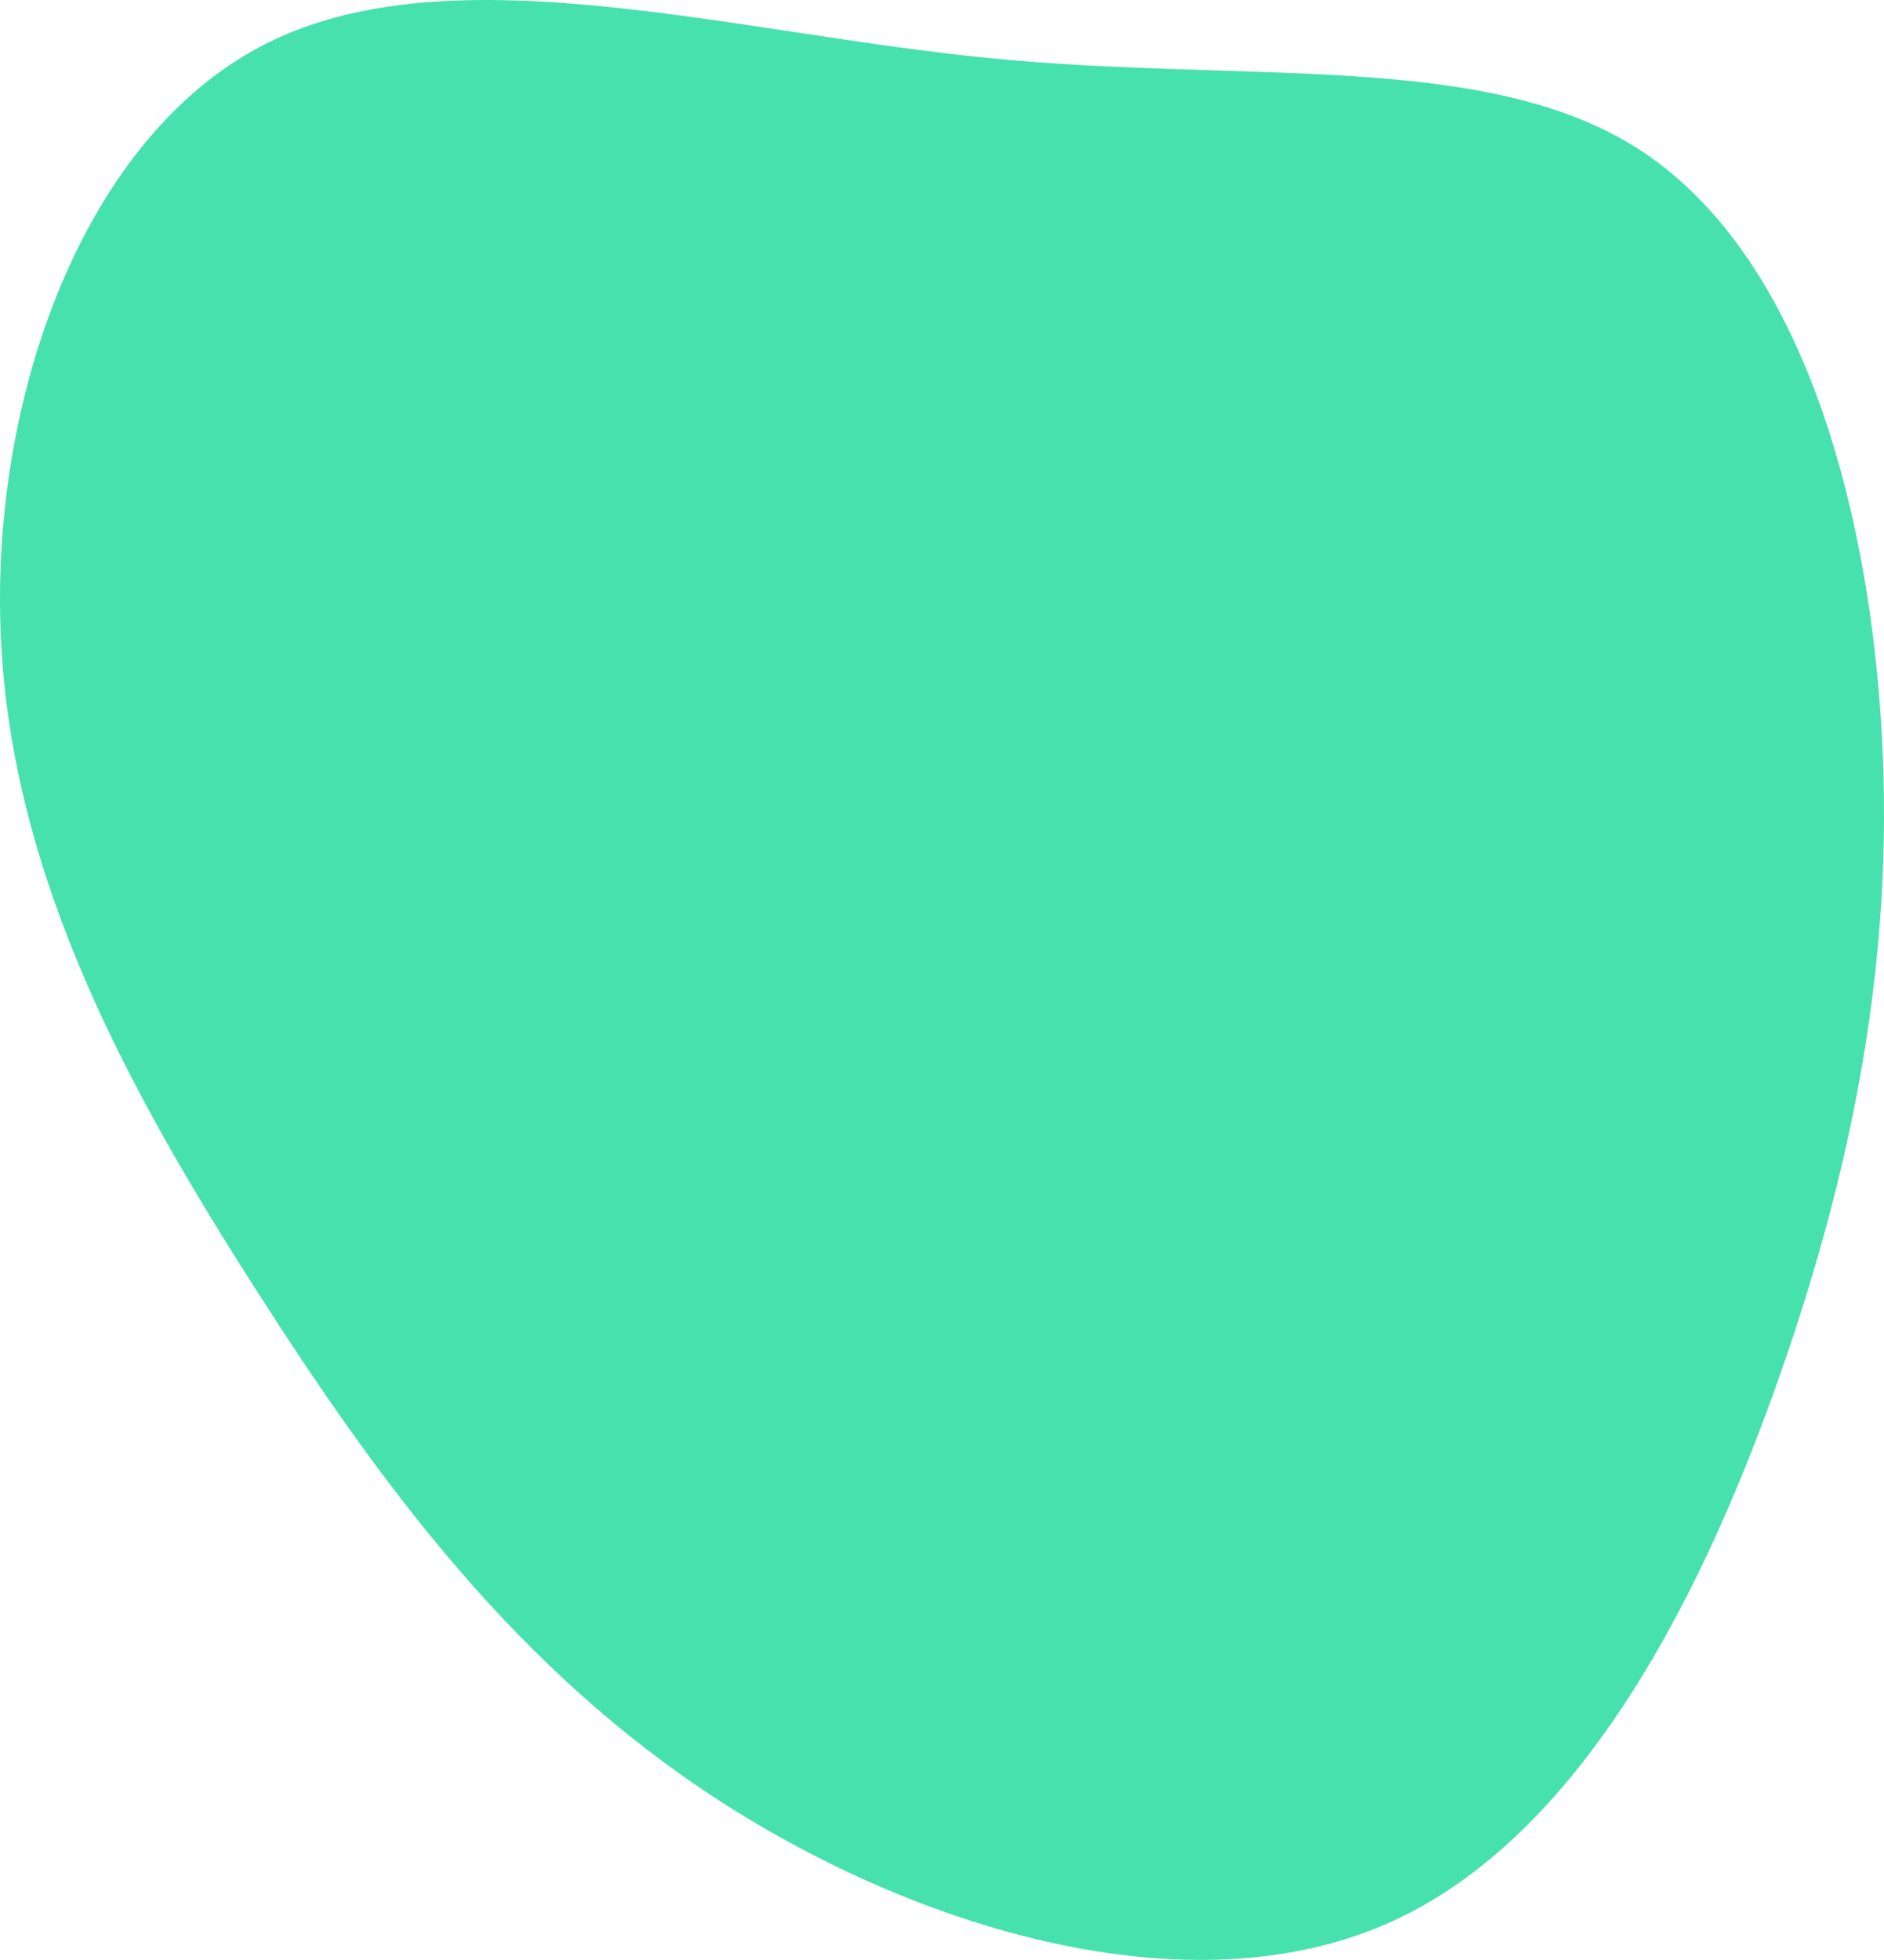 <svg xmlns="http://www.w3.org/2000/svg" width="500.164" height="520.149" viewBox="0 0 500.164 520.149"><defs><style>.a{fill:#47e1ae;}</style></defs><path class="a" d="M687.009,392.24c40.576,26.047,59.032,86.519,63.876,144.9s-3.8,114.66-24.739,175.918S672.087,840.674,619.993,863.318c-52.226,22.775-123.431,1.833-176.966-32.723-53.4-34.555-89.268-82.854-122.776-135.211s-64.791-108.9-67.933-172.515c-3.272-63.613,21.6-134.426,70.944-158.9,49.477-24.476,123.431-2.487,191.887,4.189S646.433,366.193,687.009,392.24Z" transform="translate(-252.032 -352.688)"/></svg>